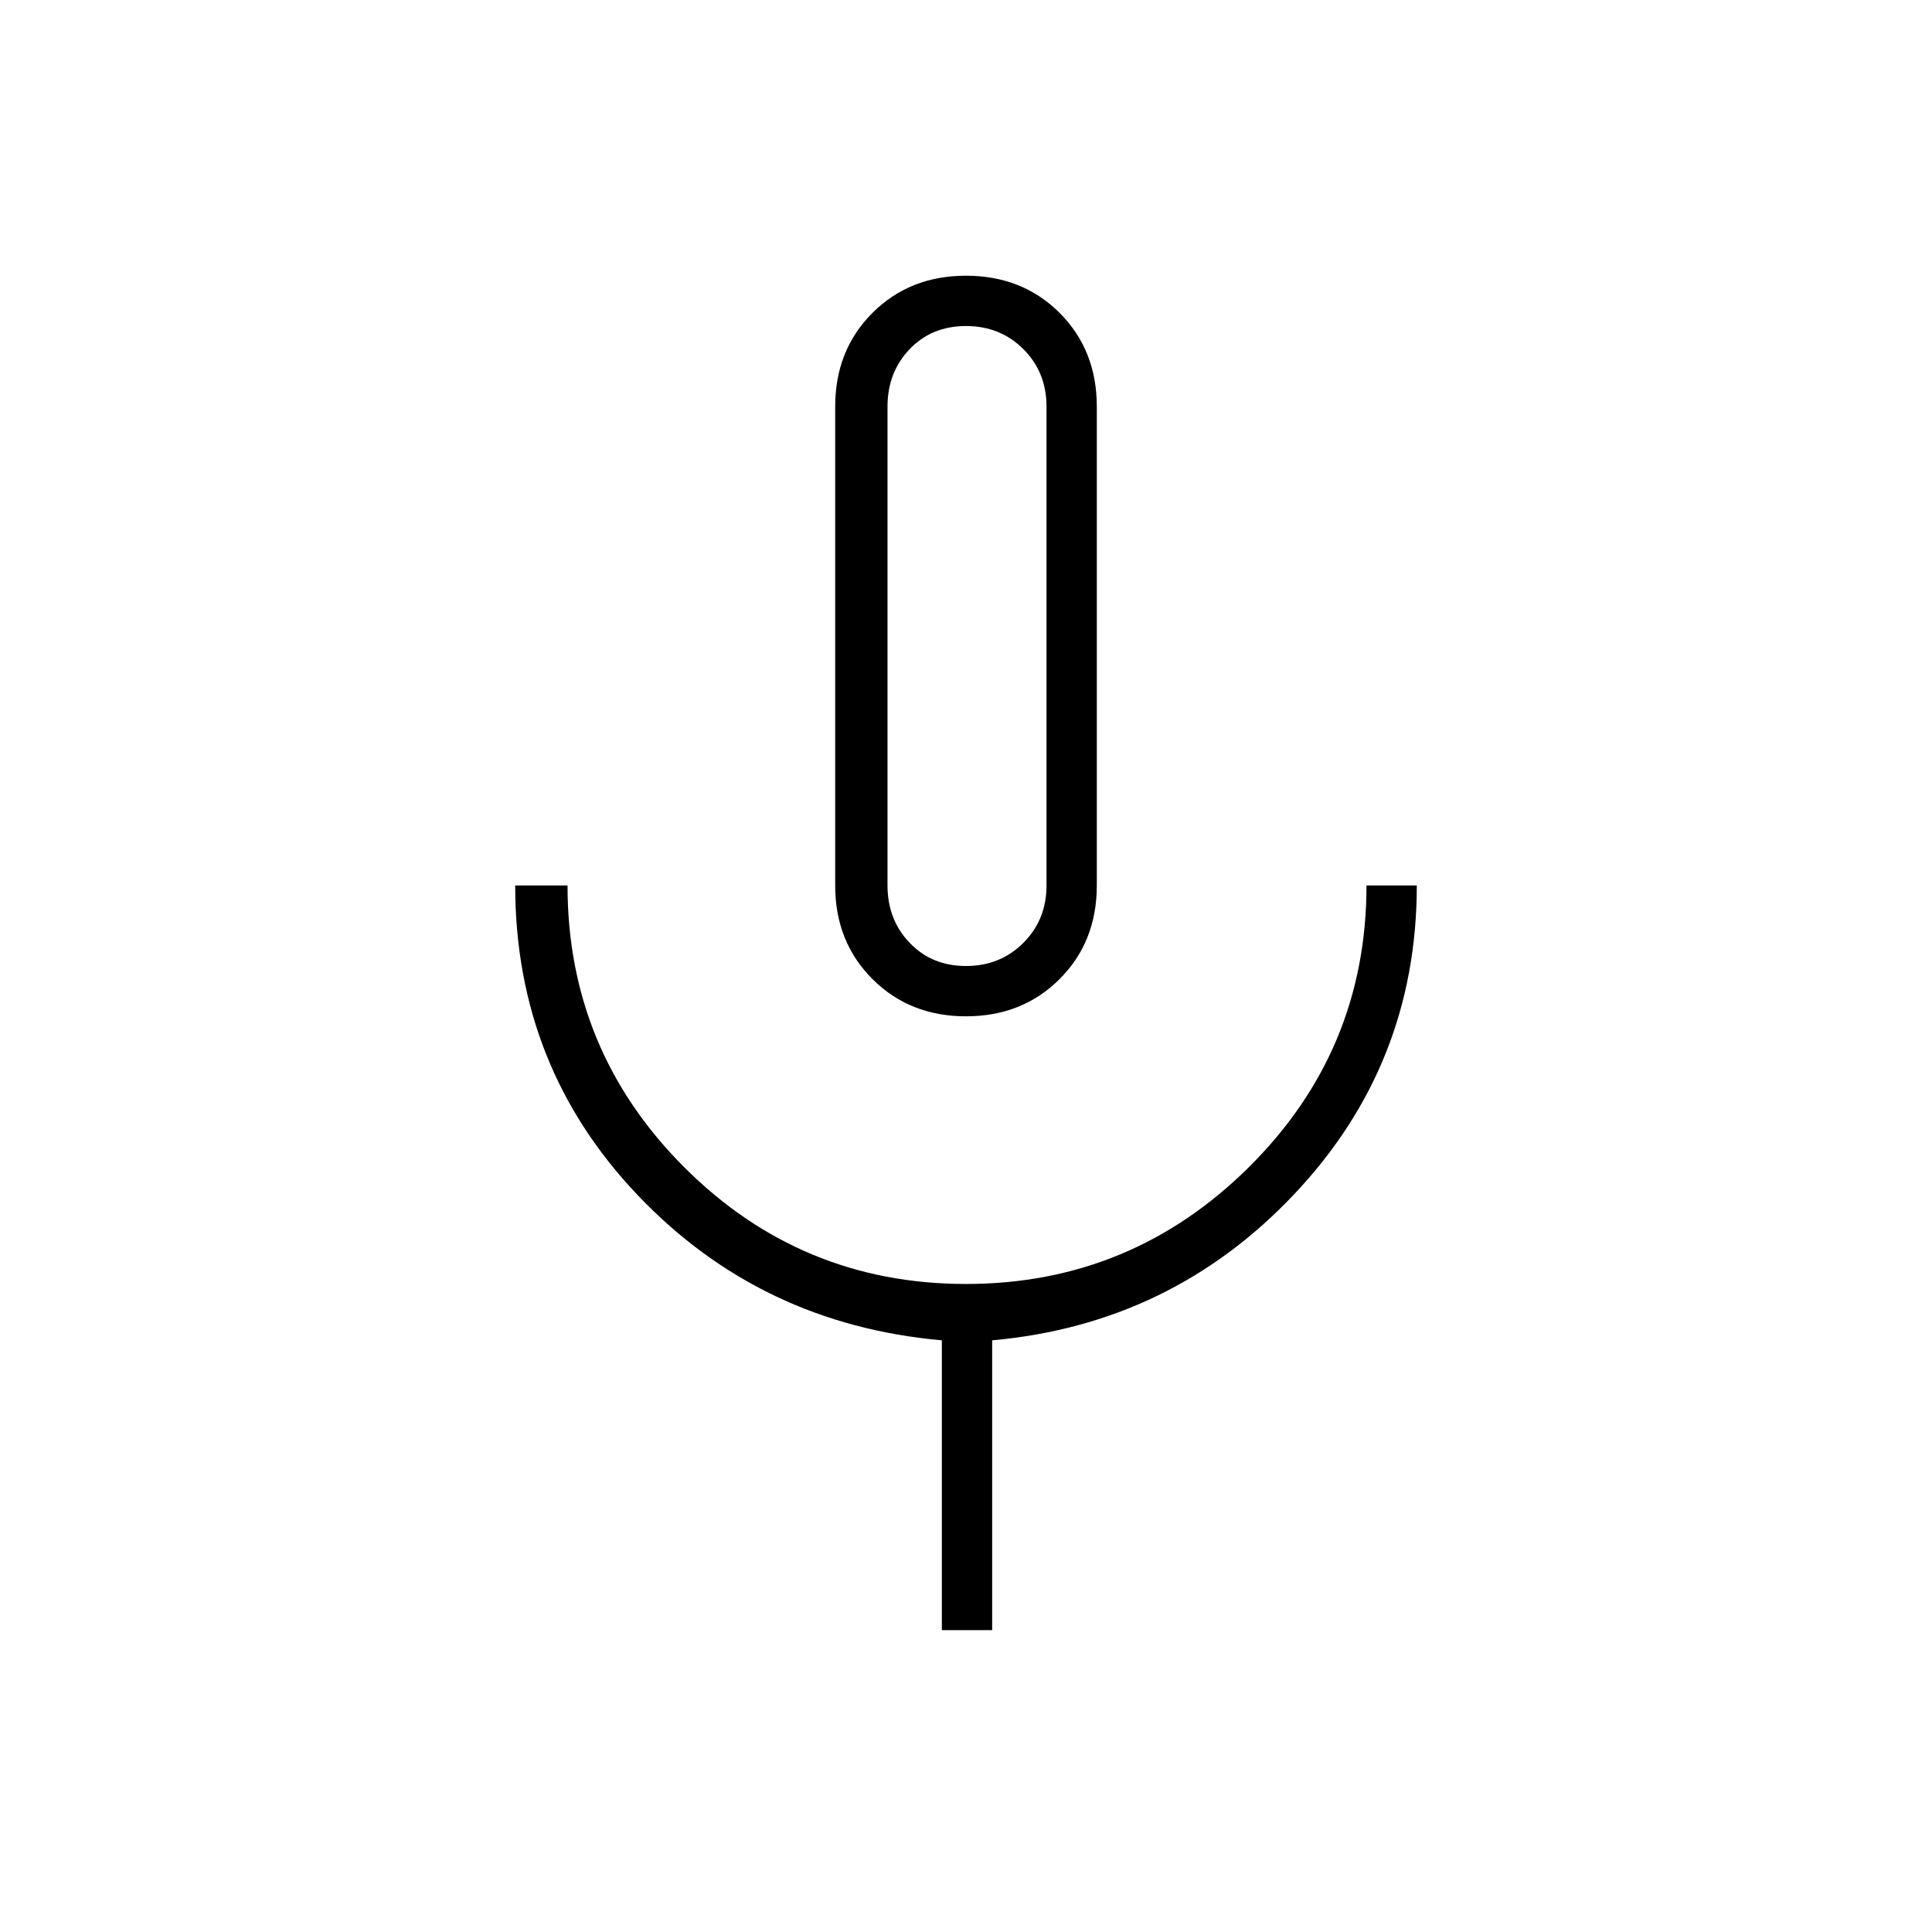 <svg xmlns="http://www.w3.org/2000/svg" height="24" width="24"><path d="M12 12.625Q11.3 12.625 10.838 12.162Q10.375 11.7 10.375 11V5.05Q10.375 4.35 10.838 3.887Q11.3 3.425 12 3.425Q12.7 3.425 13.163 3.887Q13.625 4.35 13.625 5.05V11Q13.625 11.7 13.163 12.162Q12.7 12.625 12 12.625ZM12 8.025Q12 8.025 12 8.025Q12 8.025 12 8.025Q12 8.025 12 8.025Q12 8.025 12 8.025Q12 8.025 12 8.025Q12 8.025 12 8.025Q12 8.025 12 8.025Q12 8.025 12 8.025ZM11.7 20.25V16.65Q9.45 16.45 7.925 14.85Q6.4 13.25 6.4 11H7.05Q7.05 13.05 8.5 14.5Q9.95 15.95 12 15.95Q14.05 15.95 15.513 14.5Q16.975 13.05 16.975 11H17.6Q17.6 13.225 16.075 14.837Q14.55 16.45 12.325 16.65V20.25ZM12 12Q12.425 12 12.713 11.712Q13 11.425 13 11V5.05Q13 4.625 12.713 4.337Q12.425 4.05 12 4.05Q11.575 4.05 11.3 4.337Q11.025 4.625 11.025 5.05V11Q11.025 11.425 11.3 11.712Q11.575 12 12 12Z"/></svg>